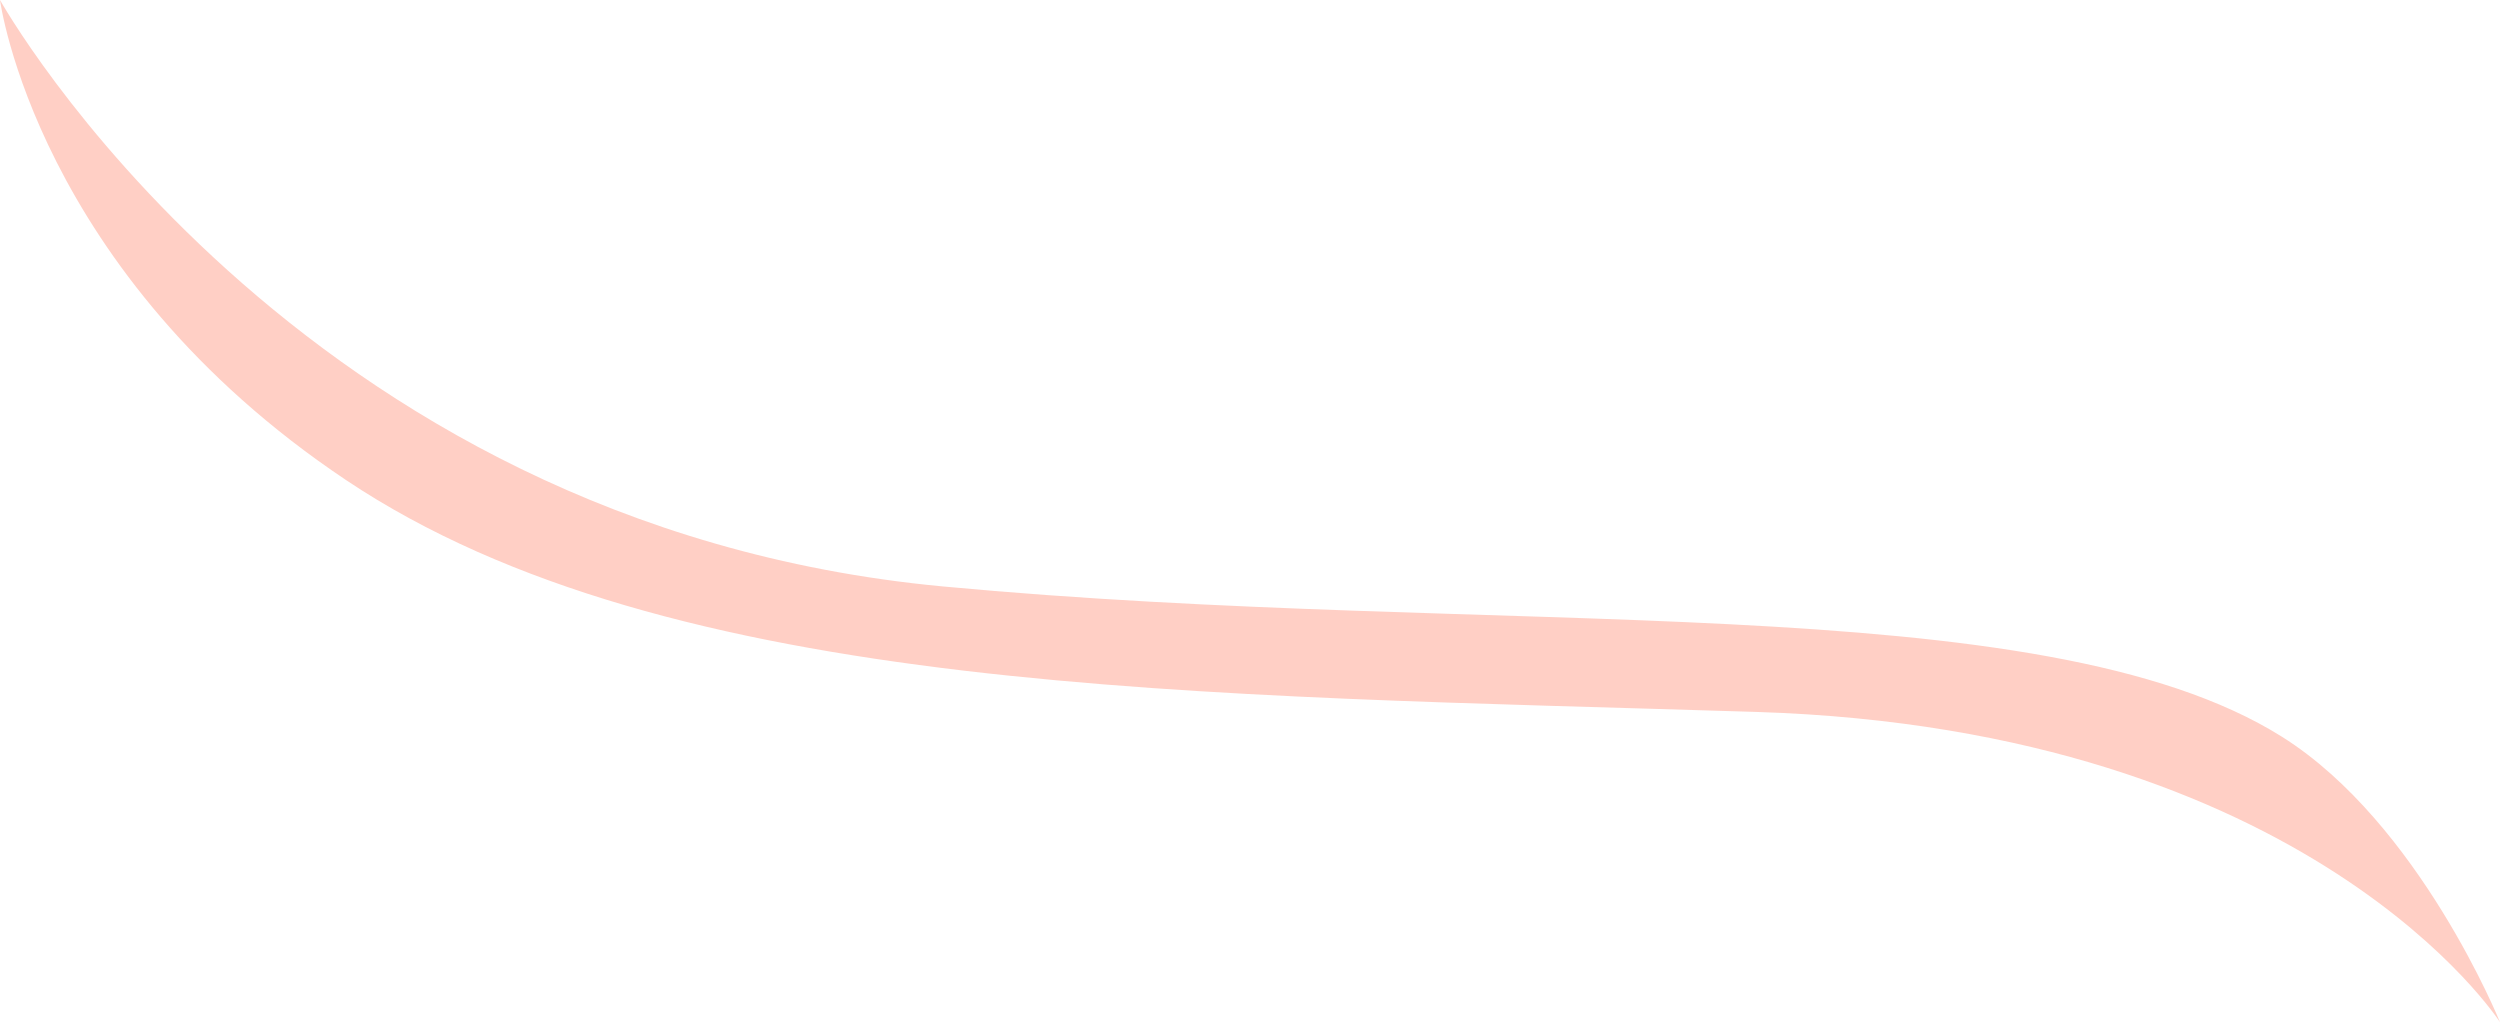 <svg version="1.1" id="图层_1" x="0px" y="0px" width="154.962px" height="63.363px" viewBox="0 0 154.962 63.363" enable-background="new 0 0 154.962 63.363" xml:space="preserve" xmlns="http://www.w3.org/2000/svg" xmlns:xlink="http://www.w3.org/1999/xlink" xmlns:xml="http://www.w3.org/XML/1998/namespace">
  <path fill="#FFCFC5" d="M0,0c0,0,18.146,32.56,58.428,36.349c34.525,3.247,68.021-0.094,83.013,9.315
	c8.527,5.353,13.521,17.699,13.521,17.699s-11.613-18.146-46.09-19.234C74.396,43.04,41.538,43.19,21.458,29.763
	C2.217,16.897,0,0,0,0z" class="color c1"/>
</svg>
